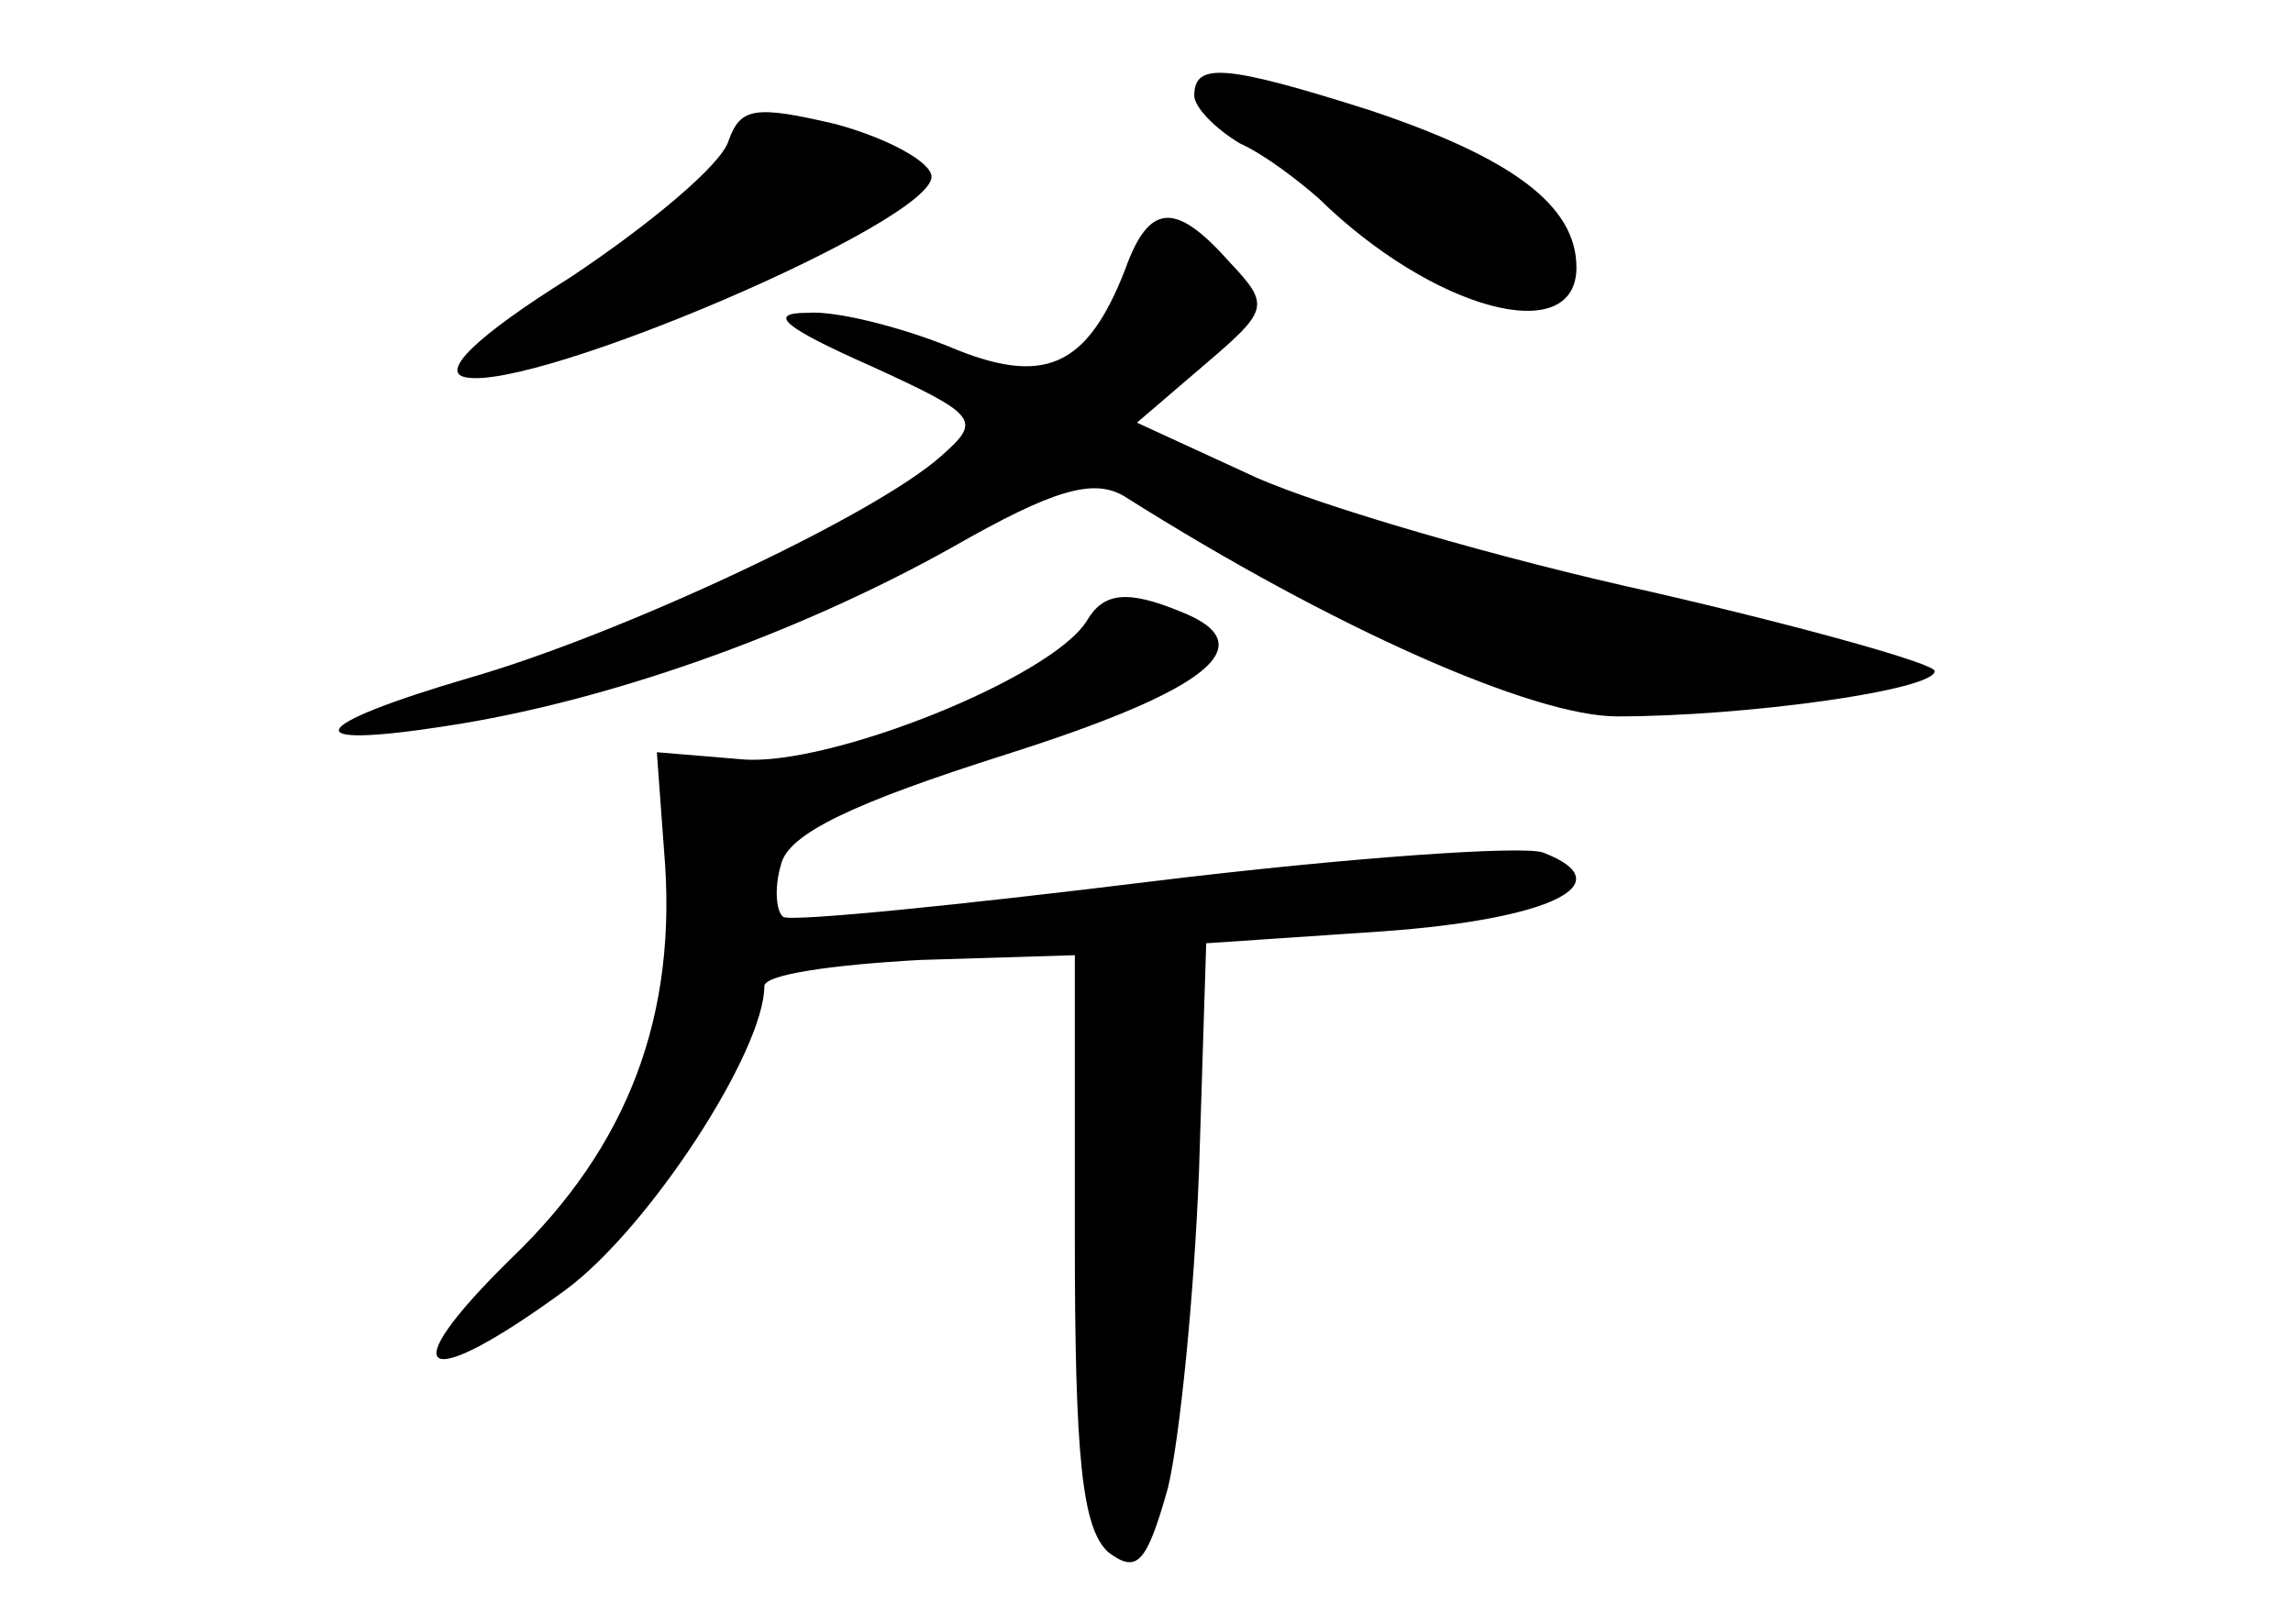<?xml version="1.0" standalone="no"?>
<!DOCTYPE svg PUBLIC "-//W3C//DTD SVG 20010904//EN"
 "http://www.w3.org/TR/2001/REC-SVG-20010904/DTD/svg10.dtd">
<svg version="1.0" xmlns="http://www.w3.org/2000/svg"
 width="96pt" height="68pt" viewBox="0 0 96 68"
 preserveAspectRatio="xMidYMid meet">
<g transform="translate(0,68) scale(0.1,-0.1)"
fill="#000000" stroke="none">
<path d="M500 640 c0 -5 9 -14 19 -20 11 -5 25 -16 33 -23 48 -47 108 -63 108
-29 0 26 -27 46 -87 66 -60 19 -73 20 -73 6z"/>
<path d="M305 621 c-3 -10 -33 -35 -66 -57 -40 -25 -55 -40 -44 -42 29 -6 195
65 195 84 0 6 -18 16 -40 22 -34 8 -40 7 -45 -7z"/>
<path d="M471 567 c-16 -41 -34 -49 -74 -32 -20 8 -47 15 -59 14 -17 0 -10 -6
26 -22 46 -21 47 -23 30 -38 -28 -25 -135 -75 -198 -93 -68 -20 -73 -30 -9
-20 66 10 146 38 212 75 42 24 59 29 72 21 87 -55 171 -92 206 -92 54 0 133
11 133 19 0 3 -53 18 -118 33 -64 14 -139 36 -166 48 l-50 23 28 24 c27 23 28
25 11 43 -23 26 -34 25 -44 -3z"/>
<path d="M455 420 c-15 -24 -108 -61 -144 -58 l-36 3 3 -41 c6 -69 -15 -124
-64 -171 -51 -50 -37 -57 23 -13 35 26 83 100 83 127 0 5 29 9 65 11 l65 2 0
-119 c0 -91 3 -121 14 -131 12 -9 16 -5 25 27 5 21 11 81 13 133 l3 95 74 5
c70 5 101 20 67 33 -8 3 -81 -2 -163 -12 -81 -10 -151 -17 -155 -15 -3 2 -4
12 -1 22 3 13 31 26 94 46 85 27 109 46 73 60 -22 9 -32 8 -39 -4z"/>
</g>
</svg>
